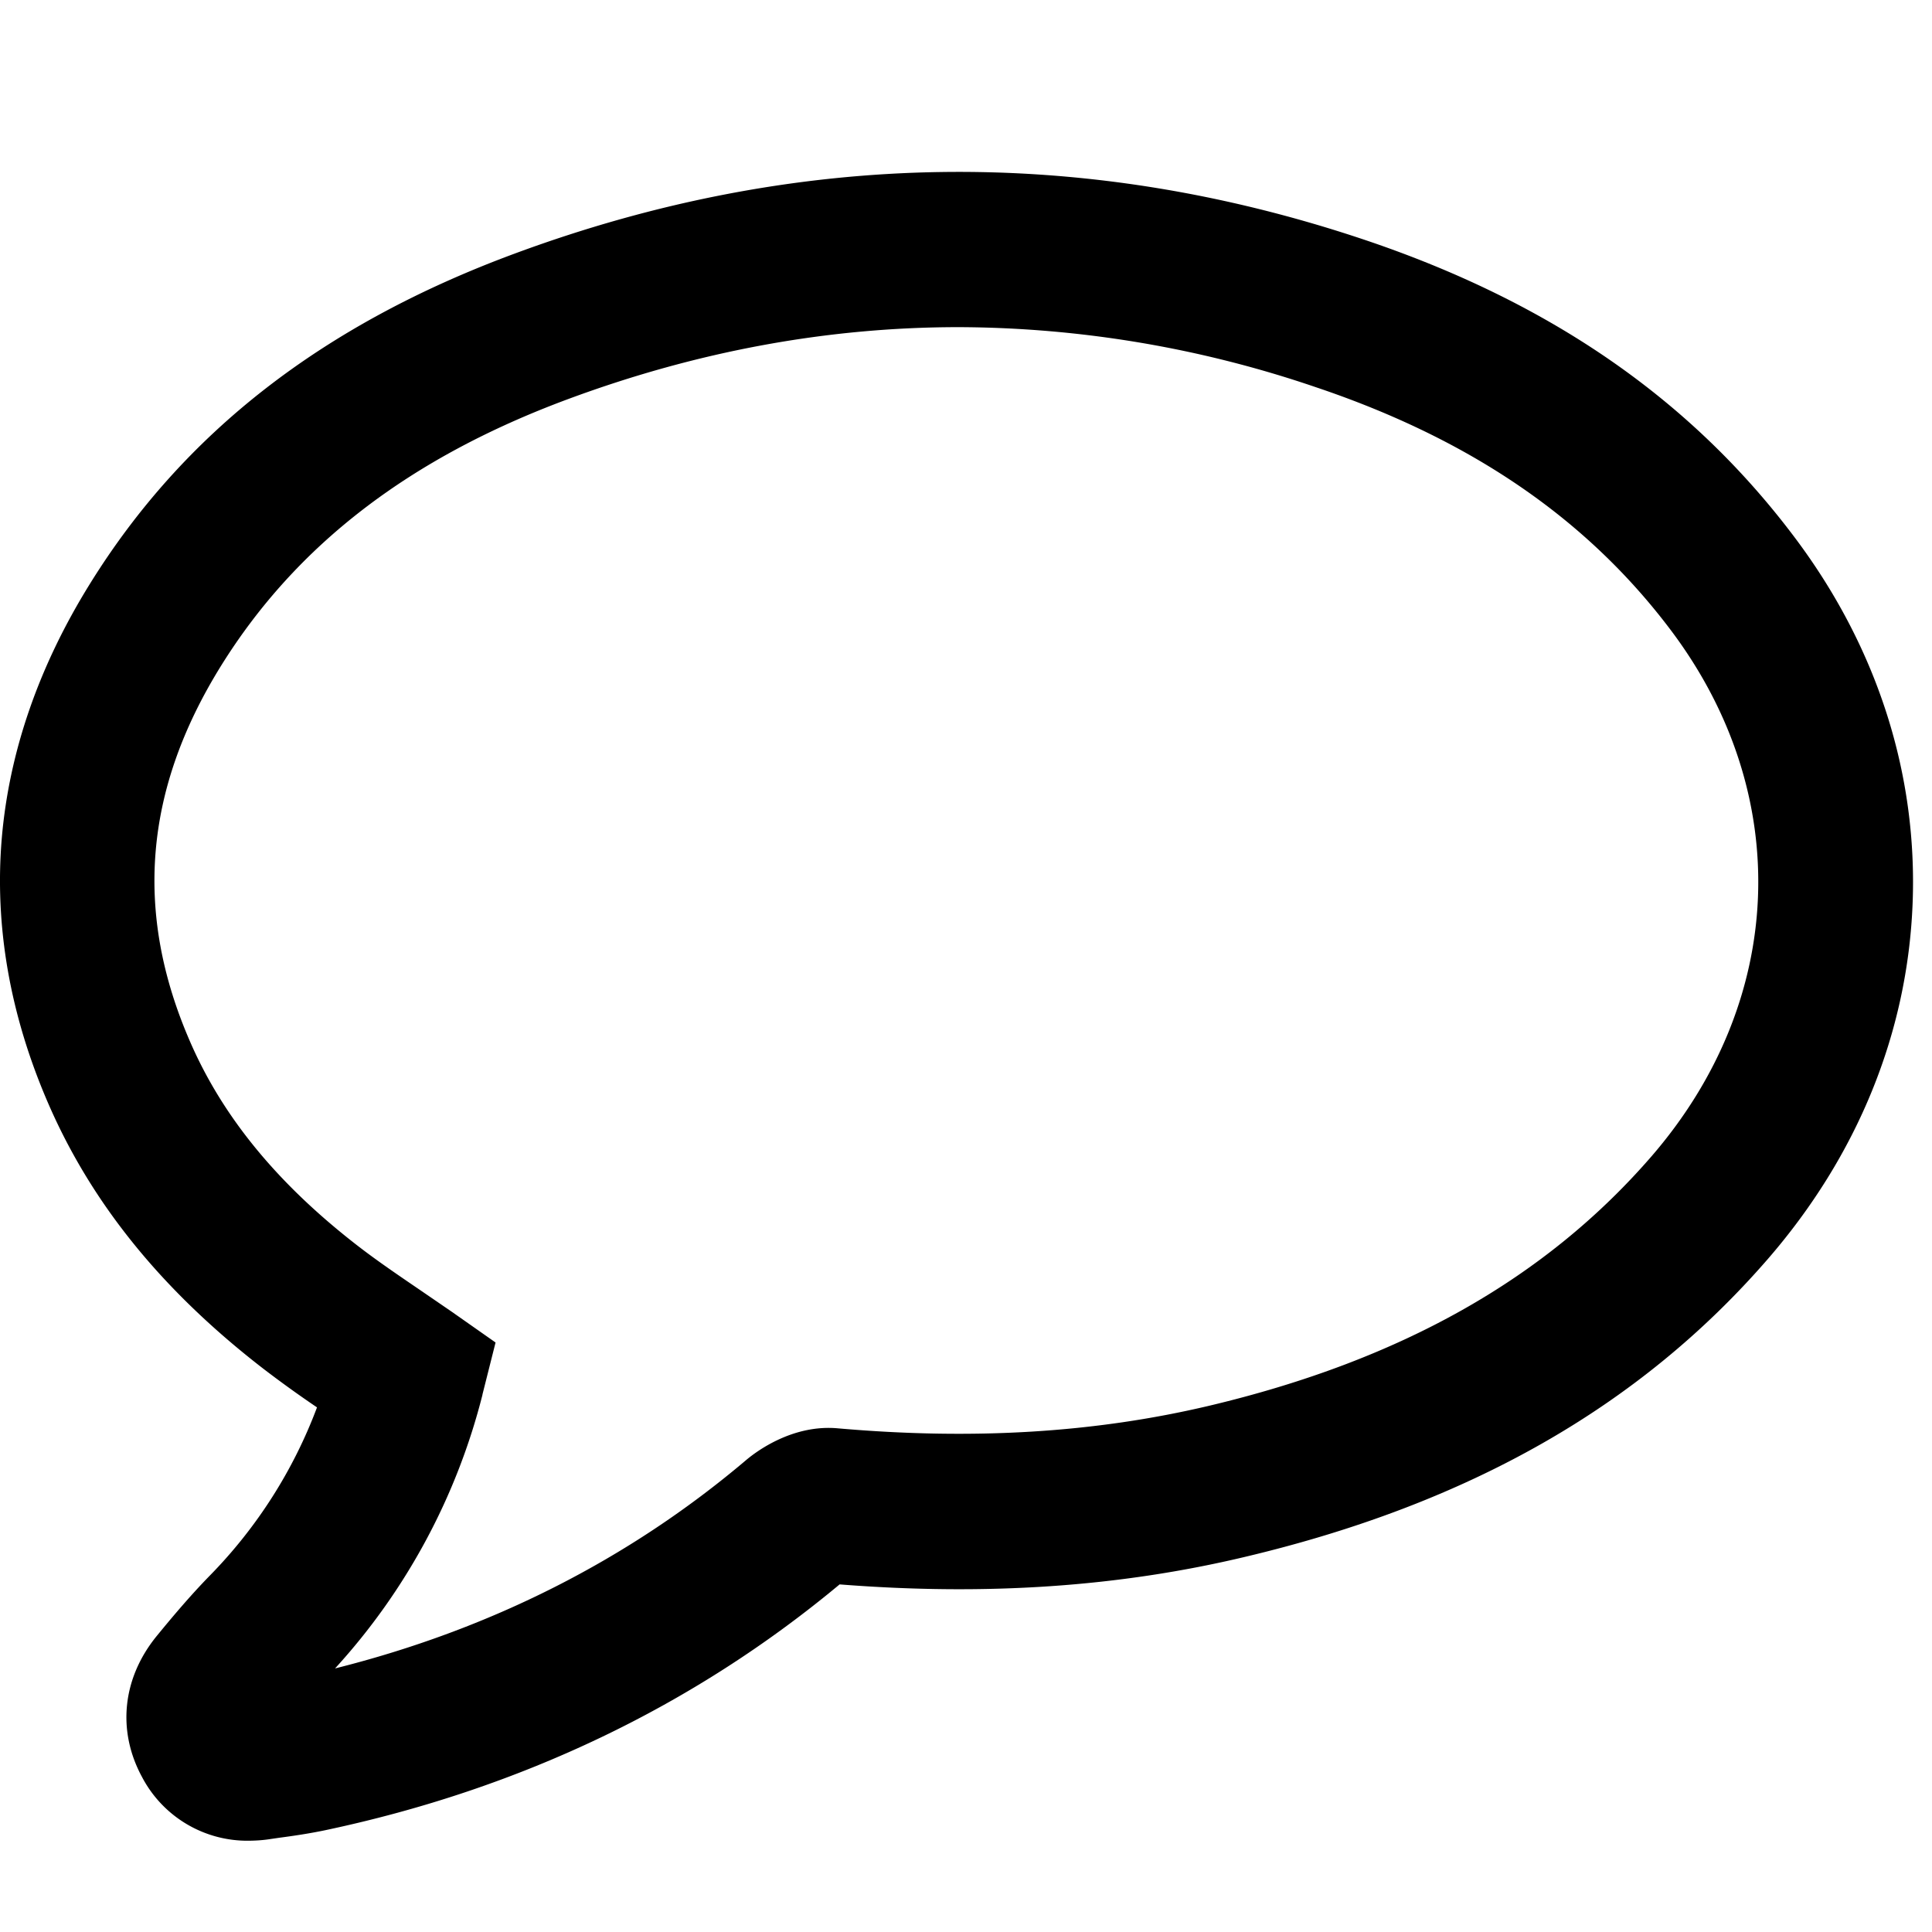 <svg xmlns="http://www.w3.org/2000/svg" width="24" height="24" viewBox="0 0 24 24">
    <g fill="none" fill-rule="evenodd">
        <path fill="none" d="M0 0h24v24H0z"/>
        <path fill="#000" fill-rule="nonzero" d="M3.098 22.866a1.477 1.477 0 0 1-1.334-.792c-.312-.575-.244-1.227.182-1.75.19-.232.414-.499.662-.753a5.985 5.985 0 0 0 1.33-2.088 14.151 14.151 0 0 1-.673-.485C2.01 16.027 1.139 14.95.6 13.709.123 12.61-.071 11.5.023 10.403c.093-1.068.459-2.127 1.092-3.147C2.28 5.375 4.01 4.03 6.405 3.146c3.493-1.29 7.042-1.345 10.552-.165 2.31.778 4.06 1.99 5.346 3.707 1.016 1.356 1.519 2.925 1.456 4.536-.063 1.61-.687 3.135-1.801 4.419-1.588 1.829-3.713 3.038-6.492 3.697-1.566.373-3.215.485-5.036.342-1.818 1.514-3.966 2.54-6.387 3.053-.201.042-.39.07-.572.094l-.11.016c-.087.014-.175.02-.262.021zm8.813-18.802c-1.62 0-3.239.296-4.844.89-1.977.731-3.39 1.818-4.323 3.32-.954 1.538-1.08 3.062-.384 4.663.406.937 1.086 1.765 2.075 2.532.245.19.506.367.783.556l.394.27.544.382-.163.647h.001a7.91 7.91 0 0 1-1.832 3.402c1.93-.484 3.646-1.351 5.105-2.587.126-.107.577-.446 1.138-.396 1.688.148 3.197.055 4.615-.28 2.377-.564 4.172-1.575 5.488-3.09 1.68-1.934 1.78-4.495.26-6.528-1.043-1.393-2.491-2.386-4.422-3.035a13.862 13.862 0 0 0-4.435-.746z"/>
    </g>
</svg>
